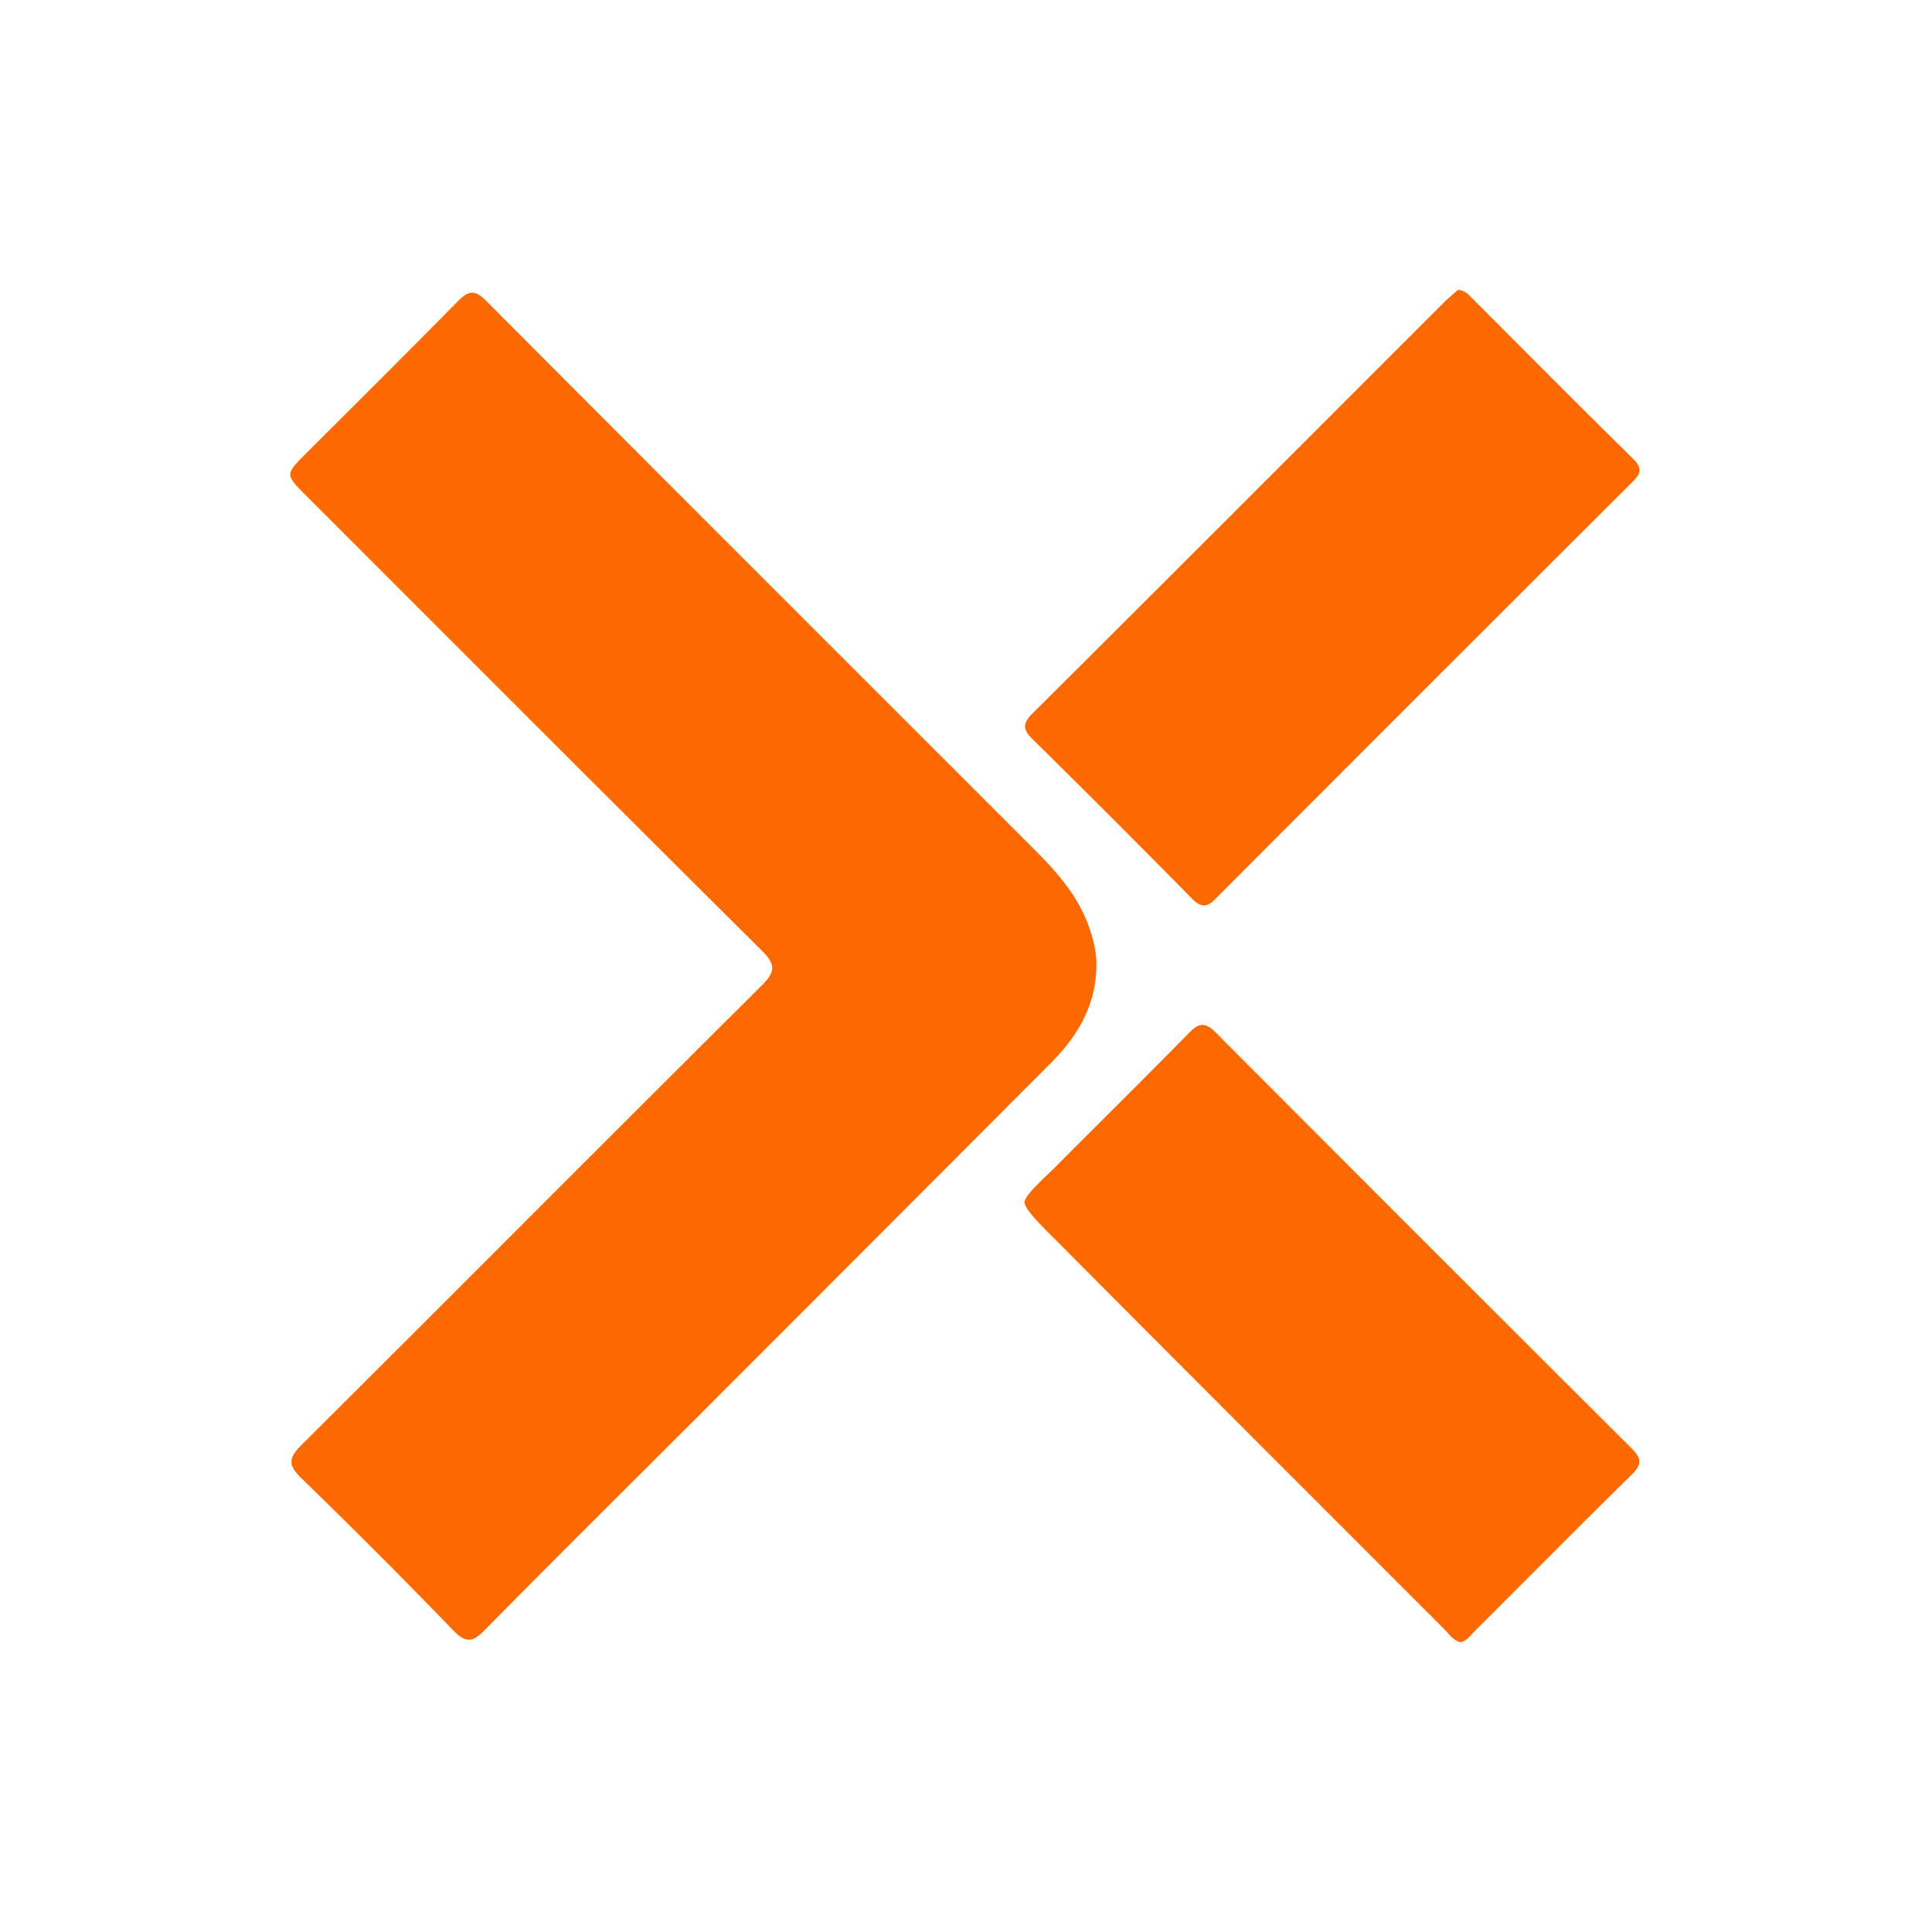 <svg width="40" height="40" fill="none" xmlns="http://www.w3.org/2000/svg"><g clip-path="url(#a)" transform="matrix(1.4 0 0 1.4 -7.99 -8)"><g clip-path="url(#b)" fill="#fd6901"><path d="M21.92 20.03c-.013.564-.281 1.012-.666 1.398a5279.036 5279.036 0 0 1-5.234 5.243c-1.046 1.046-2.098 2.088-3.136 3.141-.18.184-.28.215-.477.01a98.943 98.943 0 0 0-2.249-2.253c-.199-.194-.178-.3.008-.486 2.271-2.26 4.53-4.533 6.803-6.792.21-.209.21-.315 0-.523-2.251-2.236-4.493-4.483-6.737-6.727-.31-.31-.31-.31.007-.627.744-.743 1.49-1.483 2.227-2.233.156-.159.25-.2.433-.016 2.7 2.712 5.409 5.415 8.114 8.121.34.34.655.701.811 1.172.063.186.106.373.096.572zM27.304 30c-.105-.025-.162-.116-.232-.186-1.91-1.911-3.823-3.822-5.73-5.74-.181-.182-.483-.469-.483-.58 0-.109.315-.378.493-.559.647-.65 1.301-1.295 1.943-1.95.149-.153.243-.151.393 0 2.045 2.053 4.093 4.101 6.146 6.146.149.148.16.237.005.39-.786.772-1.56 1.555-2.34 2.333-.057.056-.102.13-.195.146zM27.27 10c.11.013.155.073.205.122.794.793 1.583 1.59 2.383 2.377.142.139.115.219-.009.342a3257.286 3257.286 0 0 0-6.165 6.164c-.131.132-.216.133-.348-.001a231.9 231.9 0 0 0-2.358-2.358c-.15-.148-.15-.234.003-.386 2.032-2.021 4.056-4.05 6.083-6.076.07-.07.148-.132.206-.184Z"/></g></g><defs><clipPath id="a"><path fill="#fff" d="M0 0h40v40H0z"/></clipPath><clipPath id="b"><path fill="#fff" transform="translate(10 10)" d="M0 0h19.954v20H0z"/></clipPath></defs></svg>